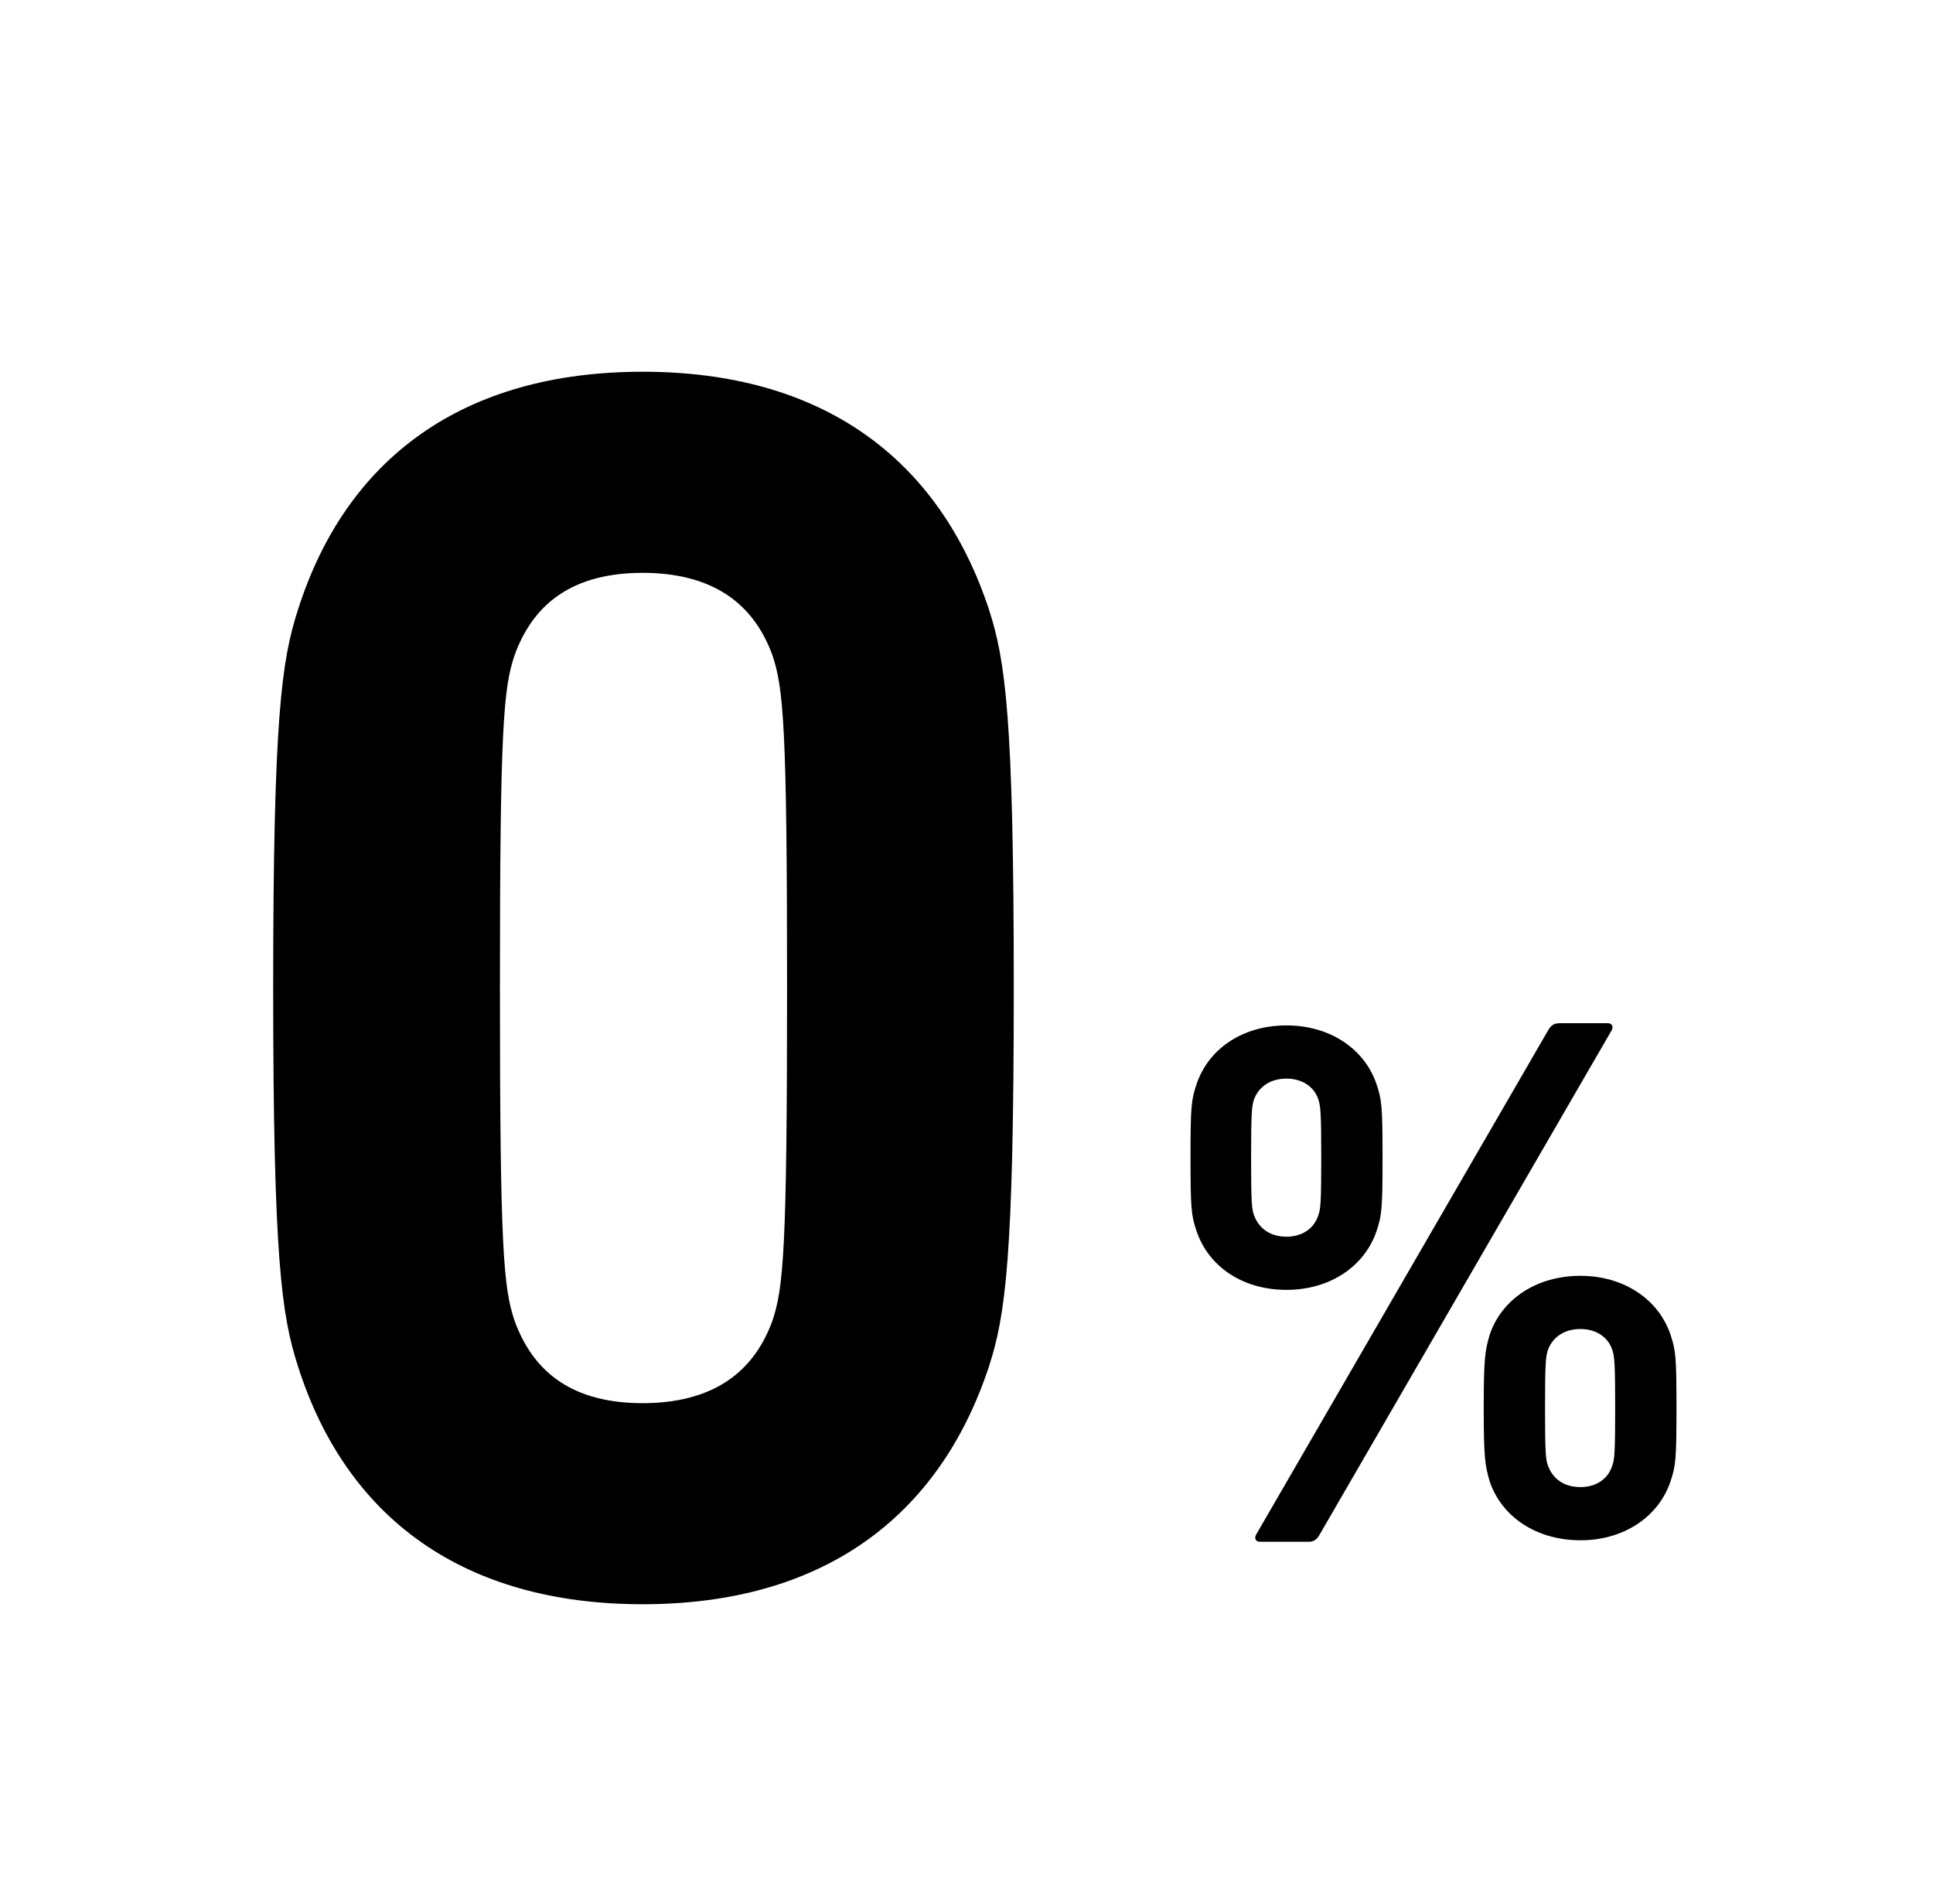 <svg viewBox="0 0 65 64" fill="none" xmlns="http://www.w3.org/2000/svg">
<path d="M42.244 51.585C42.169 51.709 42.219 51.834 42.368 51.834H44.007C44.181 51.834 44.28 51.759 44.379 51.585L54.189 34.648C54.263 34.524 54.214 34.4 54.065 34.4H52.45C52.252 34.4 52.152 34.474 52.053 34.648L42.244 51.585ZM43.262 43.365C44.727 43.365 45.894 42.57 46.292 41.378C46.465 40.857 46.49 40.633 46.49 38.92C46.49 37.206 46.465 36.983 46.292 36.461C45.894 35.269 44.727 34.474 43.262 34.474C41.772 34.474 40.629 35.269 40.232 36.461C40.058 36.983 40.033 37.206 40.033 38.92C40.033 40.633 40.058 40.857 40.232 41.378C40.629 42.57 41.772 43.365 43.262 43.365ZM43.262 41.577C42.74 41.577 42.343 41.329 42.169 40.857C42.095 40.658 42.07 40.459 42.07 38.92C42.07 37.38 42.095 37.181 42.169 36.958C42.343 36.511 42.74 36.263 43.262 36.263C43.758 36.263 44.181 36.511 44.33 36.958C44.404 37.181 44.429 37.38 44.429 38.92C44.429 40.459 44.404 40.658 44.33 40.857C44.181 41.329 43.758 41.577 43.262 41.577ZM50.091 49.797C50.489 50.989 51.656 51.784 53.146 51.784C54.611 51.784 55.778 50.989 56.176 49.797C56.349 49.276 56.374 49.052 56.374 47.339C56.374 45.625 56.349 45.401 56.176 44.88C55.778 43.688 54.611 42.893 53.146 42.893C51.656 42.893 50.489 43.688 50.091 44.88C49.942 45.401 49.892 45.625 49.892 47.339C49.892 49.052 49.942 49.276 50.091 49.797ZM52.053 49.276C51.979 49.077 51.954 48.878 51.954 47.339C51.954 45.799 51.979 45.6 52.053 45.377C52.227 44.93 52.624 44.681 53.146 44.681C53.642 44.681 54.065 44.93 54.214 45.377C54.288 45.6 54.313 45.799 54.313 47.339C54.313 48.878 54.288 49.077 54.214 49.276C54.065 49.748 53.642 49.996 53.146 49.996C52.624 49.996 52.227 49.748 52.053 49.276Z" fill="currentColor"/>
<path d="M10.493 45.773C12.048 50.669 15.792 53.434 21.61 53.434C27.427 53.434 31.171 50.669 32.784 45.773C33.303 44.16 33.59 42.317 33.59 33.216C33.59 24.115 33.303 22.272 32.784 20.659C31.171 15.763 27.427 12.998 21.61 12.998C15.792 12.998 12.048 15.763 10.493 20.659C9.974 22.272 9.686 24.115 9.686 33.216C9.686 42.317 9.974 44.16 10.493 45.773ZM16.829 44.563C16.426 43.354 16.311 42.029 16.311 33.216C16.311 24.403 16.426 23.078 16.829 21.869C17.578 19.795 19.191 18.759 21.61 18.759C24.029 18.759 25.699 19.795 26.448 21.869C26.851 23.078 26.966 24.403 26.966 33.216C26.966 42.029 26.851 43.354 26.448 44.563C25.699 46.637 24.029 47.674 21.61 47.674C19.191 47.674 17.578 46.637 16.829 44.563Z" fill="currentColor"/>
<path d="M10.493 45.773C12.048 50.669 15.792 53.434 21.61 53.434C27.427 53.434 31.171 50.669 32.784 45.773C33.303 44.16 33.59 42.317 33.59 33.216C33.59 24.115 33.303 22.272 32.784 20.659C31.171 15.763 27.427 12.998 21.61 12.998C15.792 12.998 12.048 15.763 10.493 20.659C9.974 22.272 9.686 24.115 9.686 33.216C9.686 42.317 9.974 44.16 10.493 45.773ZM16.829 44.563C16.426 43.354 16.311 42.029 16.311 33.216C16.311 24.403 16.426 23.078 16.829 21.869C17.578 19.795 19.191 18.759 21.61 18.759C24.029 18.759 25.699 19.795 26.448 21.869C26.851 23.078 26.966 24.403 26.966 33.216C26.966 42.029 26.851 43.354 26.448 44.563C25.699 46.637 24.029 47.674 21.61 47.674C19.191 47.674 17.578 46.637 16.829 44.563Z" stroke="currentColor"/>
</svg>

